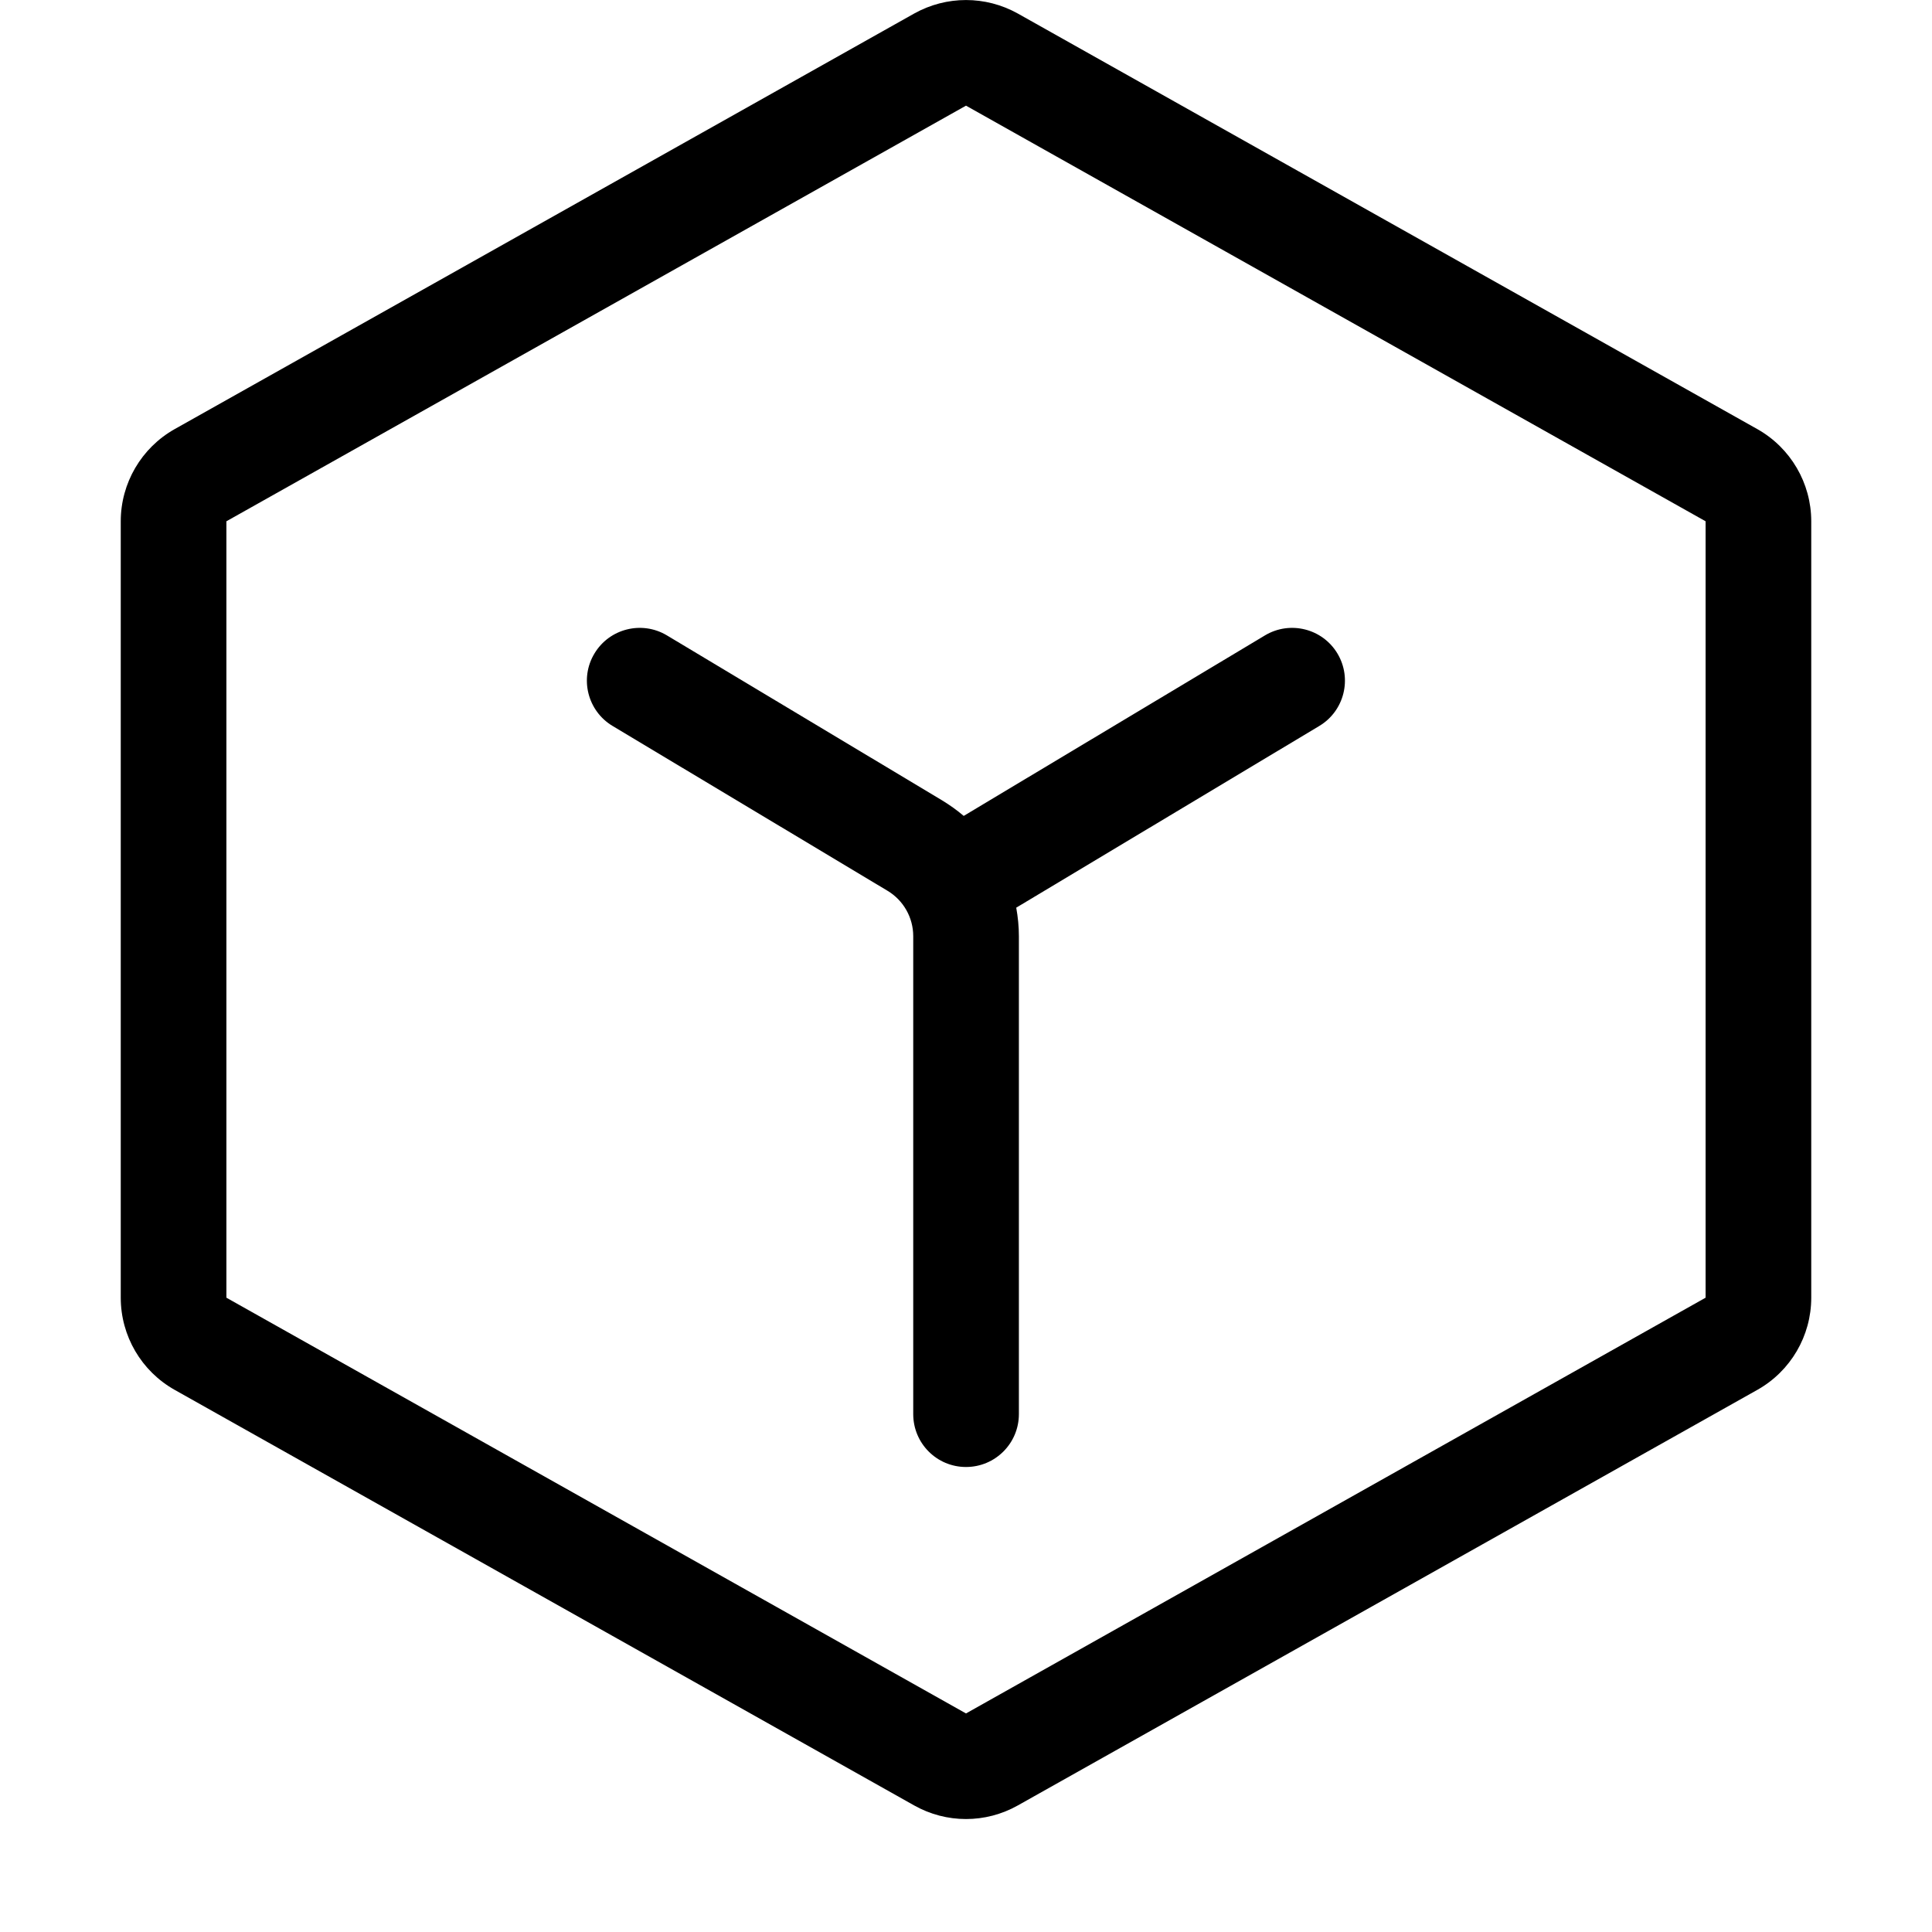 <svg viewBox="0 0 16 16" xmlns="http://www.w3.org/2000/svg">
<path fill-rule="evenodd" clip-rule="evenodd" d="M8.429 14.952L14.554 11.51C14.829 11.355 15 11.064 15 10.747V4.317C15 4.001 14.829 3.709 14.554 3.554L8.429 0.112C8.162 -0.037 7.838 -0.037 7.571 0.112L1.446 3.554C1.171 3.709 1 4.001 1 4.317V10.747C1 11.064 1.171 11.355 1.446 11.51L7.571 14.952C7.838 15.102 8.162 15.102 8.429 14.952ZM14.125 10.747L8 14.19L1.875 10.747L1.875 4.317L8 0.875L14.125 4.317V10.747ZM4.923 5.412C5.047 5.205 5.316 5.138 5.523 5.262L7.8 6.627C7.864 6.666 7.925 6.709 7.981 6.757L10.476 5.262C10.683 5.138 10.952 5.205 11.076 5.412C11.2 5.619 11.133 5.888 10.926 6.012L8.416 7.517C8.43 7.594 8.438 7.673 8.438 7.753V11.711C8.438 11.953 8.242 12.149 8 12.149C7.758 12.149 7.563 11.953 7.563 11.711V7.753C7.563 7.599 7.482 7.456 7.35 7.377L5.073 6.012C4.866 5.888 4.798 5.619 4.923 5.412Z" />
</svg>
